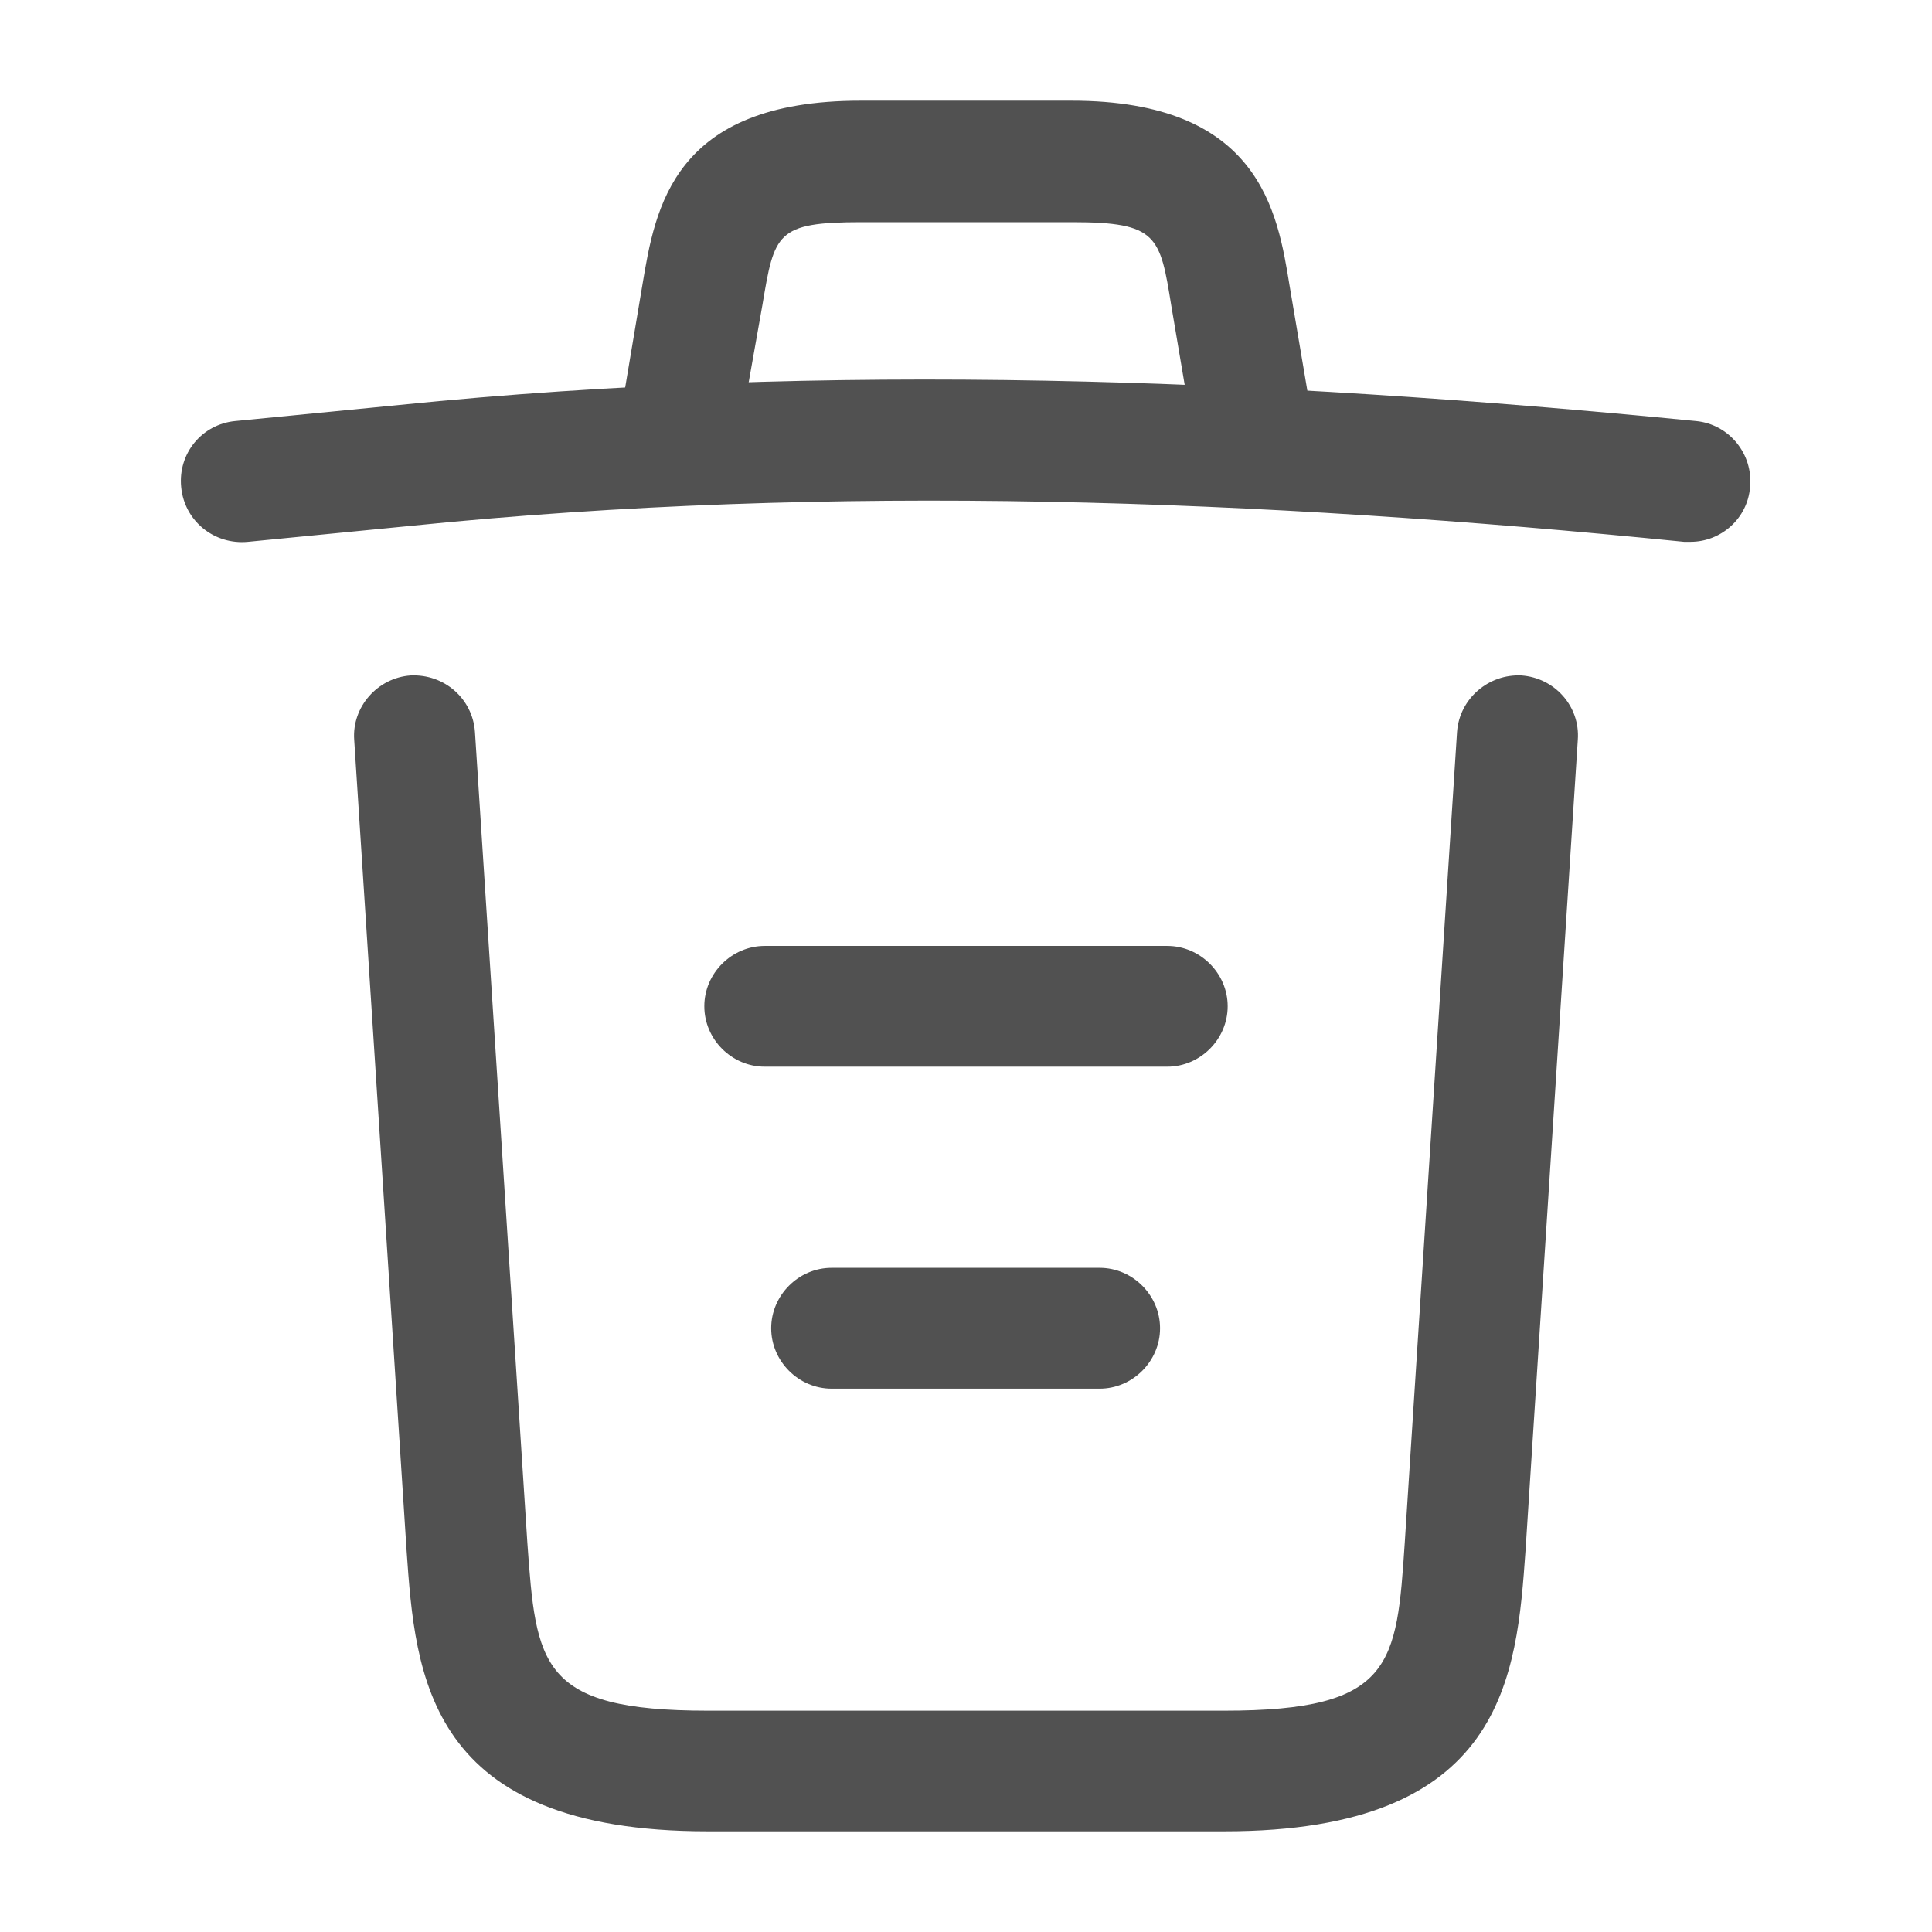<svg width="18" height="18" viewBox="0 0 18 18" fill="none" xmlns="http://www.w3.org/2000/svg">
<g id="vuesax/outline/trash">
<g id="trash">
<path id="Vector" d="M15.75 5.048C15.735 5.048 15.713 5.048 15.69 5.048C11.723 4.65 7.763 4.5 3.84 4.898L2.31 5.048C1.995 5.078 1.718 4.853 1.688 4.538C1.657 4.223 1.883 3.953 2.19 3.923L3.72 3.773C7.71 3.368 11.752 3.525 15.803 3.923C16.11 3.953 16.335 4.23 16.305 4.538C16.282 4.83 16.035 5.048 15.75 5.048Z" fill="#515151"/>
<path id="Vector_2" d="M6.375 4.29C6.345 4.29 6.315 4.29 6.278 4.283C5.978 4.23 5.768 3.938 5.82 3.638L5.985 2.655C6.105 1.935 6.27 0.938 8.018 0.938H9.983C11.738 0.938 11.903 1.973 12.015 2.663L12.18 3.638C12.233 3.945 12.023 4.238 11.723 4.283C11.415 4.335 11.123 4.125 11.078 3.825L10.913 2.85C10.808 2.198 10.785 2.07 9.99 2.07H8.025C7.23 2.07 7.215 2.175 7.103 2.843L6.93 3.818C6.885 4.095 6.645 4.29 6.375 4.29Z" fill="#515151"/>
<path id="Vector_3" d="M11.408 17.062H6.593C3.975 17.062 3.87 15.615 3.788 14.445L3.3 6.893C3.278 6.585 3.518 6.315 3.825 6.293C4.14 6.278 4.403 6.51 4.425 6.818L4.913 14.37C4.995 15.51 5.025 15.938 6.593 15.938H11.408C12.982 15.938 13.012 15.51 13.088 14.37L13.575 6.818C13.598 6.51 13.867 6.278 14.175 6.293C14.482 6.315 14.723 6.578 14.7 6.893L14.213 14.445C14.13 15.615 14.025 17.062 11.408 17.062Z" fill="#515151"/>
<path id="Vector_4" d="M10.245 12.938H7.748C7.44 12.938 7.185 12.682 7.185 12.375C7.185 12.068 7.44 11.812 7.748 11.812H10.245C10.553 11.812 10.808 12.068 10.808 12.375C10.808 12.682 10.553 12.938 10.245 12.938Z" fill="#515151"/>
<path id="Vector_5" d="M10.875 9.938H7.125C6.817 9.938 6.562 9.683 6.562 9.375C6.562 9.068 6.817 8.813 7.125 8.813H10.875C11.182 8.813 11.438 9.068 11.438 9.375C11.438 9.683 11.182 9.938 10.875 9.938Z" fill="#515151"/>
</g>
</g>
</svg>
